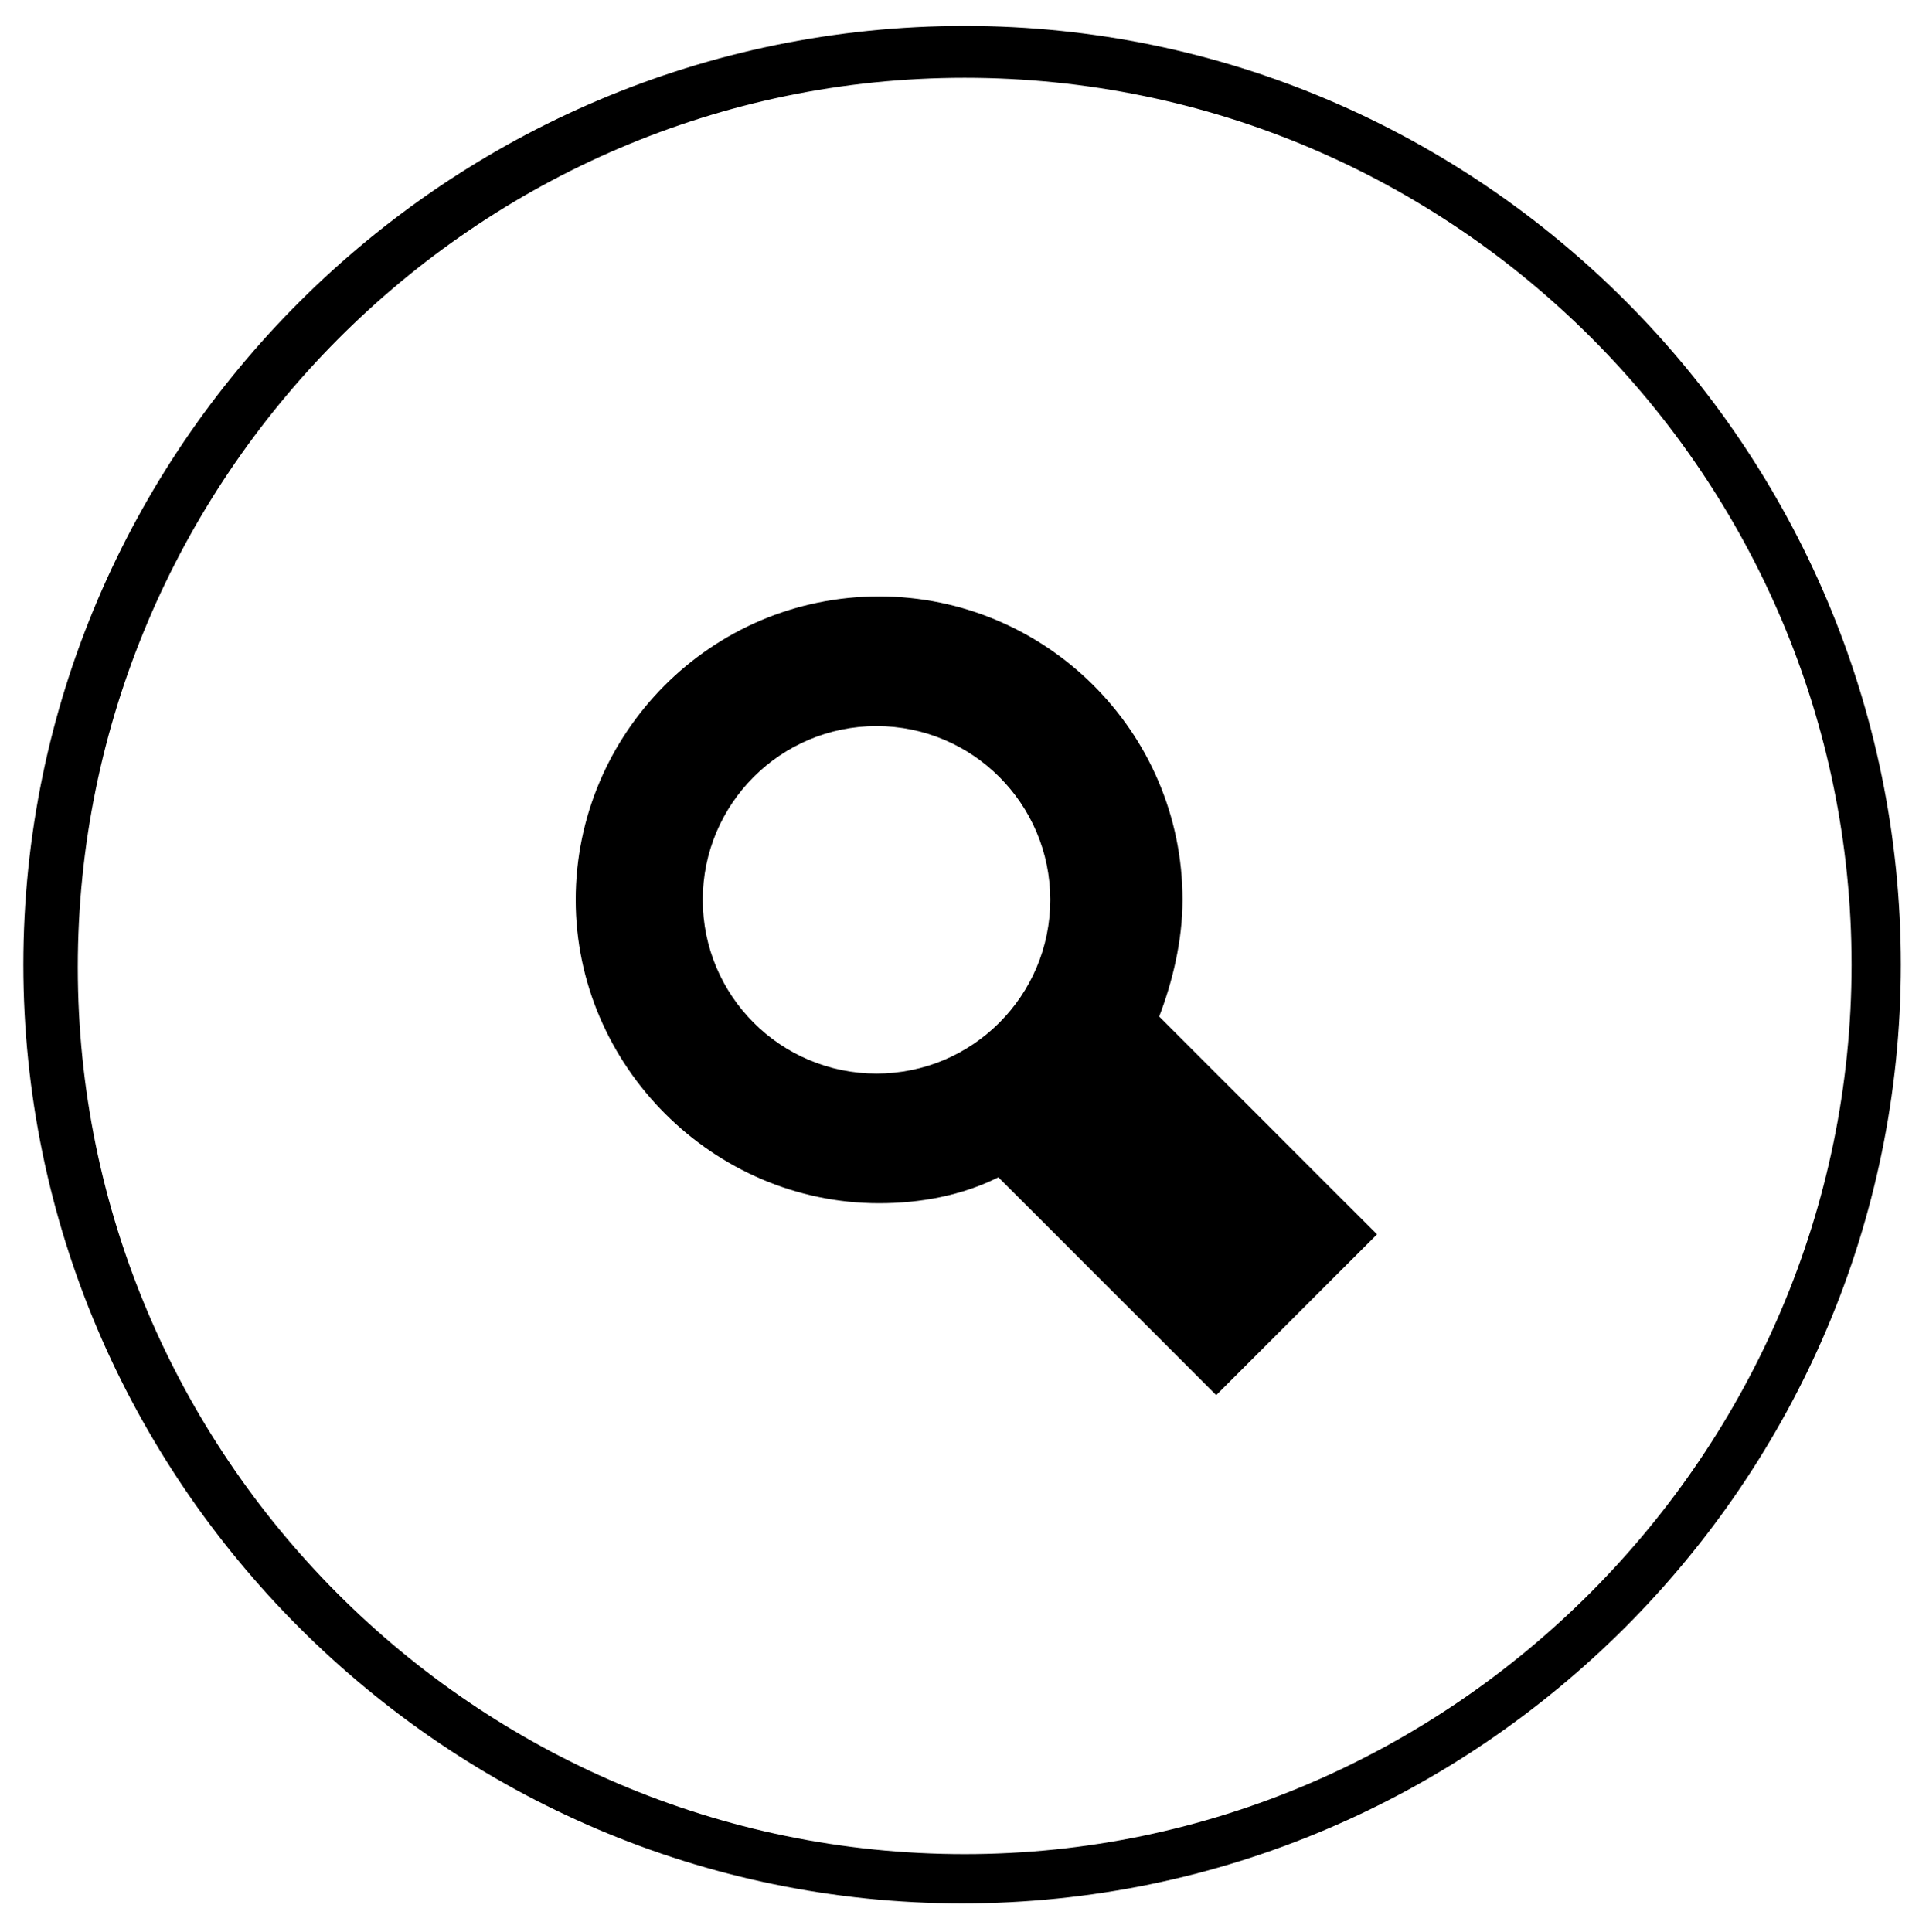 <?xml version="1.0" encoding="utf-8"?>
<!-- Generator: Adobe Illustrator 16.0.4, SVG Export Plug-In . SVG Version: 6.00 Build 0)  -->
<!DOCTYPE svg PUBLIC "-//W3C//DTD SVG 1.1//EN" "http://www.w3.org/Graphics/SVG/1.1/DTD/svg11.dtd">
<svg version="1.1" id="Layer_1" xmlns="http://www.w3.org/2000/svg" xmlns:xlink="http://www.w3.org/1999/xlink" x="0px" y="0px"
	 width="74px" height="74.5px" viewBox="0 0 74 74.5" style="enable-background:new 0 0 74 74.5;" xml:space="preserve">
<style type="text/css">
<![CDATA[
	.st0{display:inline;fill:#0472BE;}
	.st1{display:none;}
]]>
</style>
<g id="blue" class="st1">
	<rect x="-30.2" y="-13.5" class="st0" width="351" height="105"/>
</g>
<g id="icons">
	<g>
		<path d="M37.2,1C17.2,1,0.9,17.3,0.9,37.2c0,19.9,16.3,36.2,36.2,36.2s36.2-16.3,36.2-36.2C73.3,17.3,57.1,1,37.2,1z M37.2,71.5
			C18.3,71.5,3,56.1,3,37.3S18.3,3,37.2,3c18.9,0,34.2,15.4,34.2,34.2C71.4,56,56,71.5,37.2,71.5z"/>
		<path d="M45.6,34.7c0-6.5-5.3-11.7-11.7-11.7c-6.5,0-11.7,5.3-11.7,11.7c0,6.4,5.3,11.7,11.7,11.7c1.6,0,3.2-0.3,4.6-1l8.4,8.4
			l6.2-6.2l-8.4-8.4C45.2,37.9,45.6,36.3,45.6,34.7z M33.8,41.4c-3.7,0-6.7-3-6.7-6.7s3-6.7,6.7-6.7c3.7,0,6.7,3,6.7,6.7
			S37.5,41.4,33.8,41.4z"/>
	</g>
</g>
</svg>
